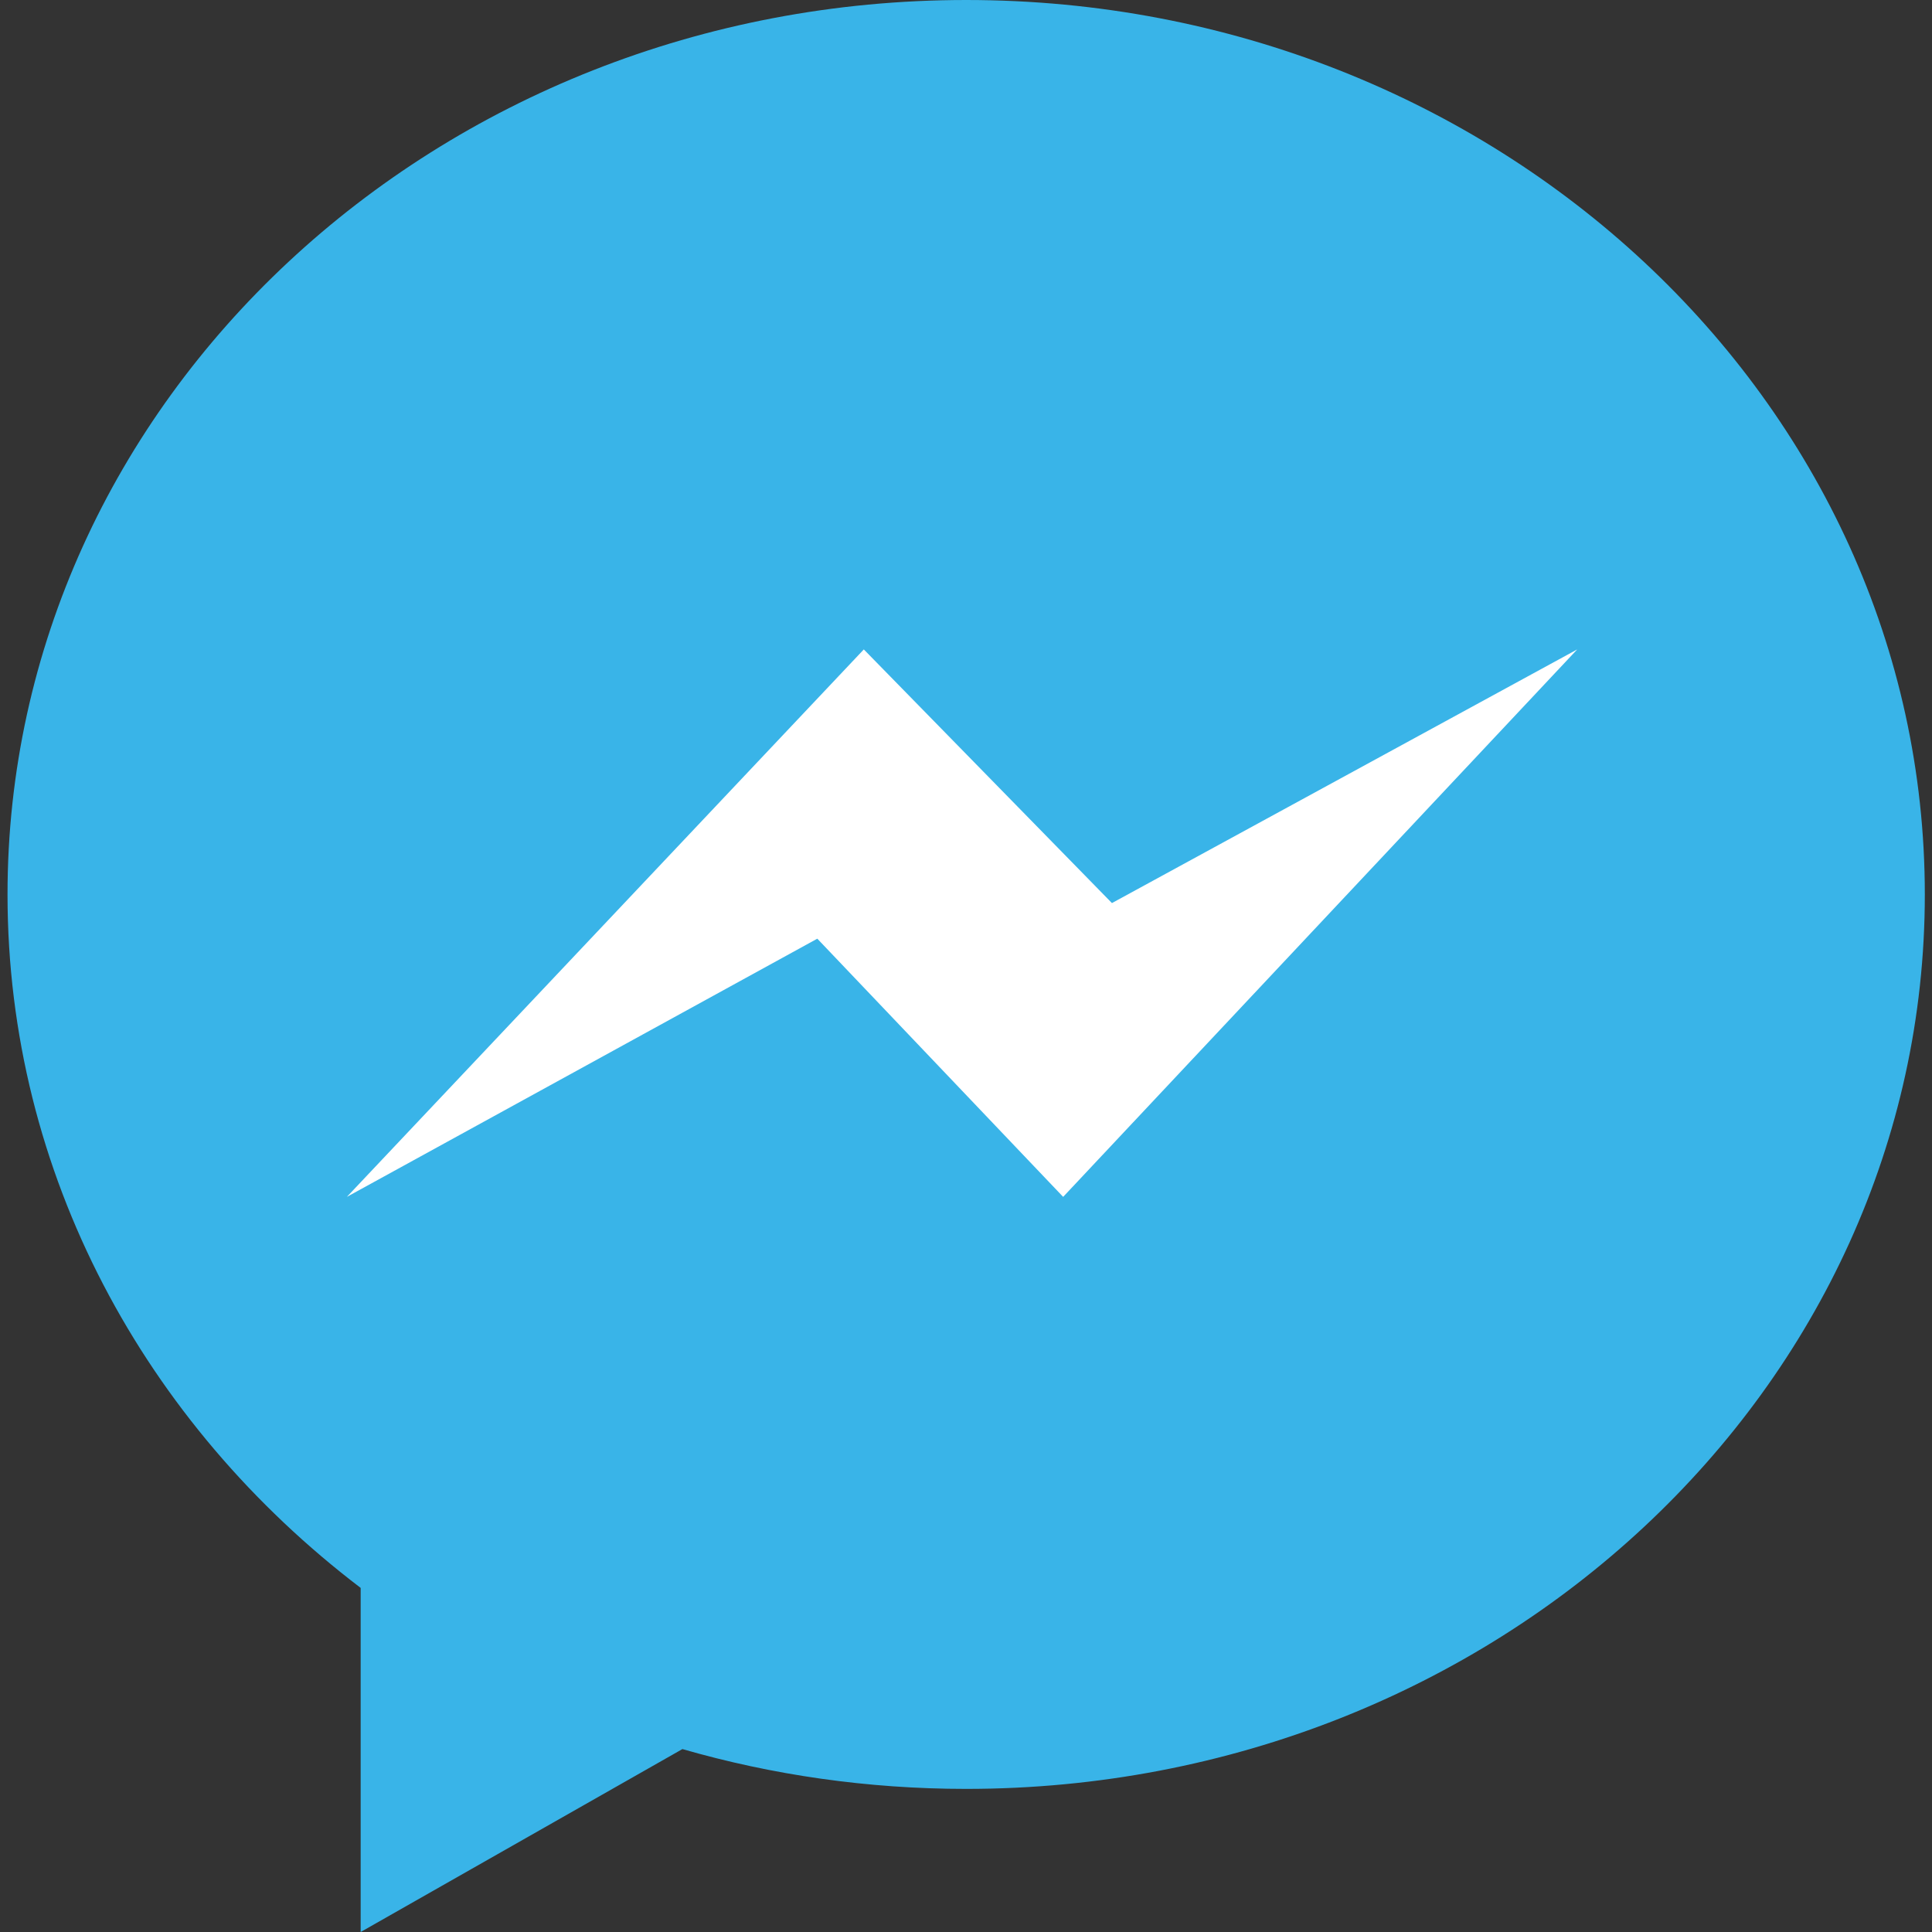 <svg width="28" height="28" viewBox="0 0 28 28" fill="none" xmlns="http://www.w3.org/2000/svg">
<rect x="0" y="0" width="28" height="28" fill="#333333" stroke="none"/>
<g clip-path="url(#clip0)">
<path d="M14.003 0C6.33 0 0.109 5.804 0.109 12.963C0.109 17.017 2.104 20.636 5.227 23.013V28L9.89 25.349C11.19 25.724 12.571 25.926 14.003 25.926C21.676 25.926 27.896 20.122 27.896 12.963C27.896 5.804 21.676 0 14.003 0V0Z" fill="#39B4E8"/>
<path d="M15.408 17.346L11.845 13.604L5.027 17.346L12.519 9.412L16.115 13.088L22.858 9.412L15.408 17.346Z" fill="white"/>
</g>
<defs>
<clipPath id="clip0">
<rect width="28" height="28" fill="white"/>
</clipPath>
</defs>
</svg>
